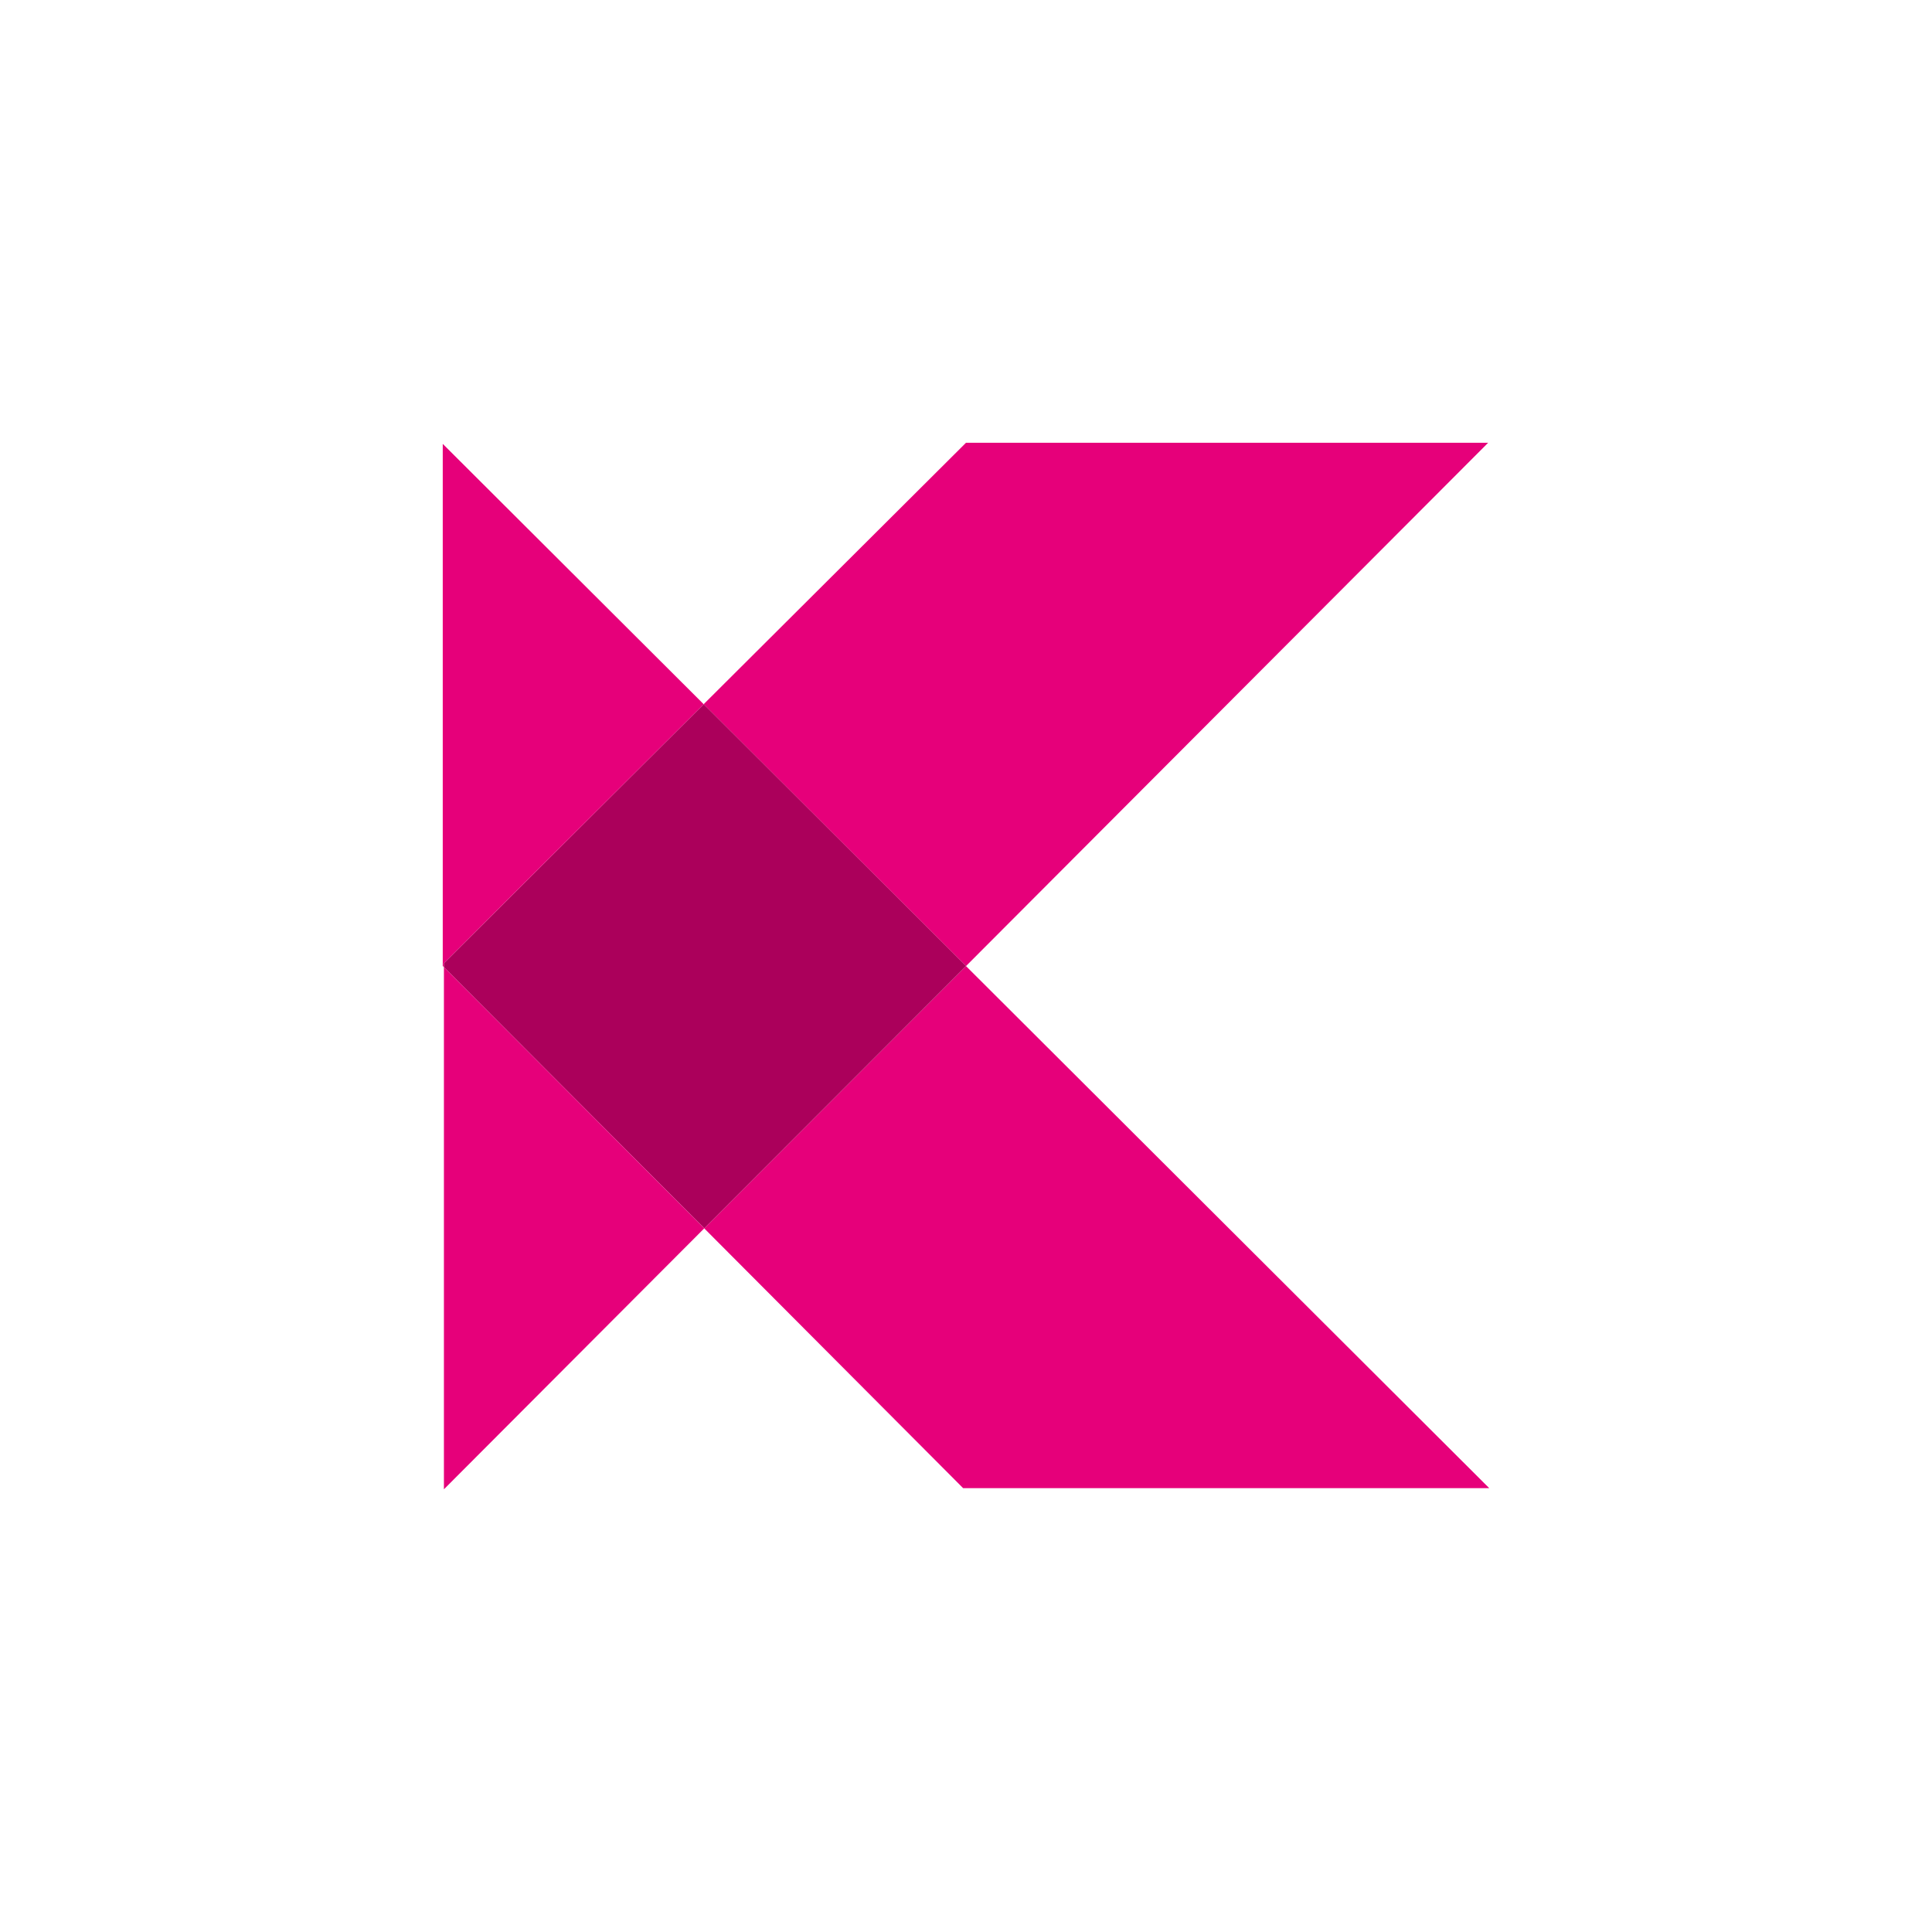 <svg width="48" height="48" viewBox="0 0 48 48" fill="none" xmlns="http://www.w3.org/2000/svg">
<path fill-rule="evenodd" clip-rule="evenodd" d="M37 36.973H23.929L17.496 30.518L24 24.002L37 36.973Z" fill="#E6007A"/>
<path fill-rule="evenodd" clip-rule="evenodd" d="M36.973 11L24 24.002L17.482 17.496L24 11H36.973Z" fill="#E6007A"/>
<path fill-rule="evenodd" clip-rule="evenodd" d="M17.483 17.496L24.001 24.001L17.497 30.517L11.029 24.029V23.93L17.483 17.496Z" fill="#AB005B"/>
<path fill-rule="evenodd" clip-rule="evenodd" d="M17.497 30.518L11.029 37.001V24.029L17.497 30.518Z" fill="#E6007A"/>
<path fill-rule="evenodd" clip-rule="evenodd" d="M17.483 17.496L11.029 23.93V24.029L11 24V11.028L17.483 17.496Z" fill="#E6007A"/>
</svg>
